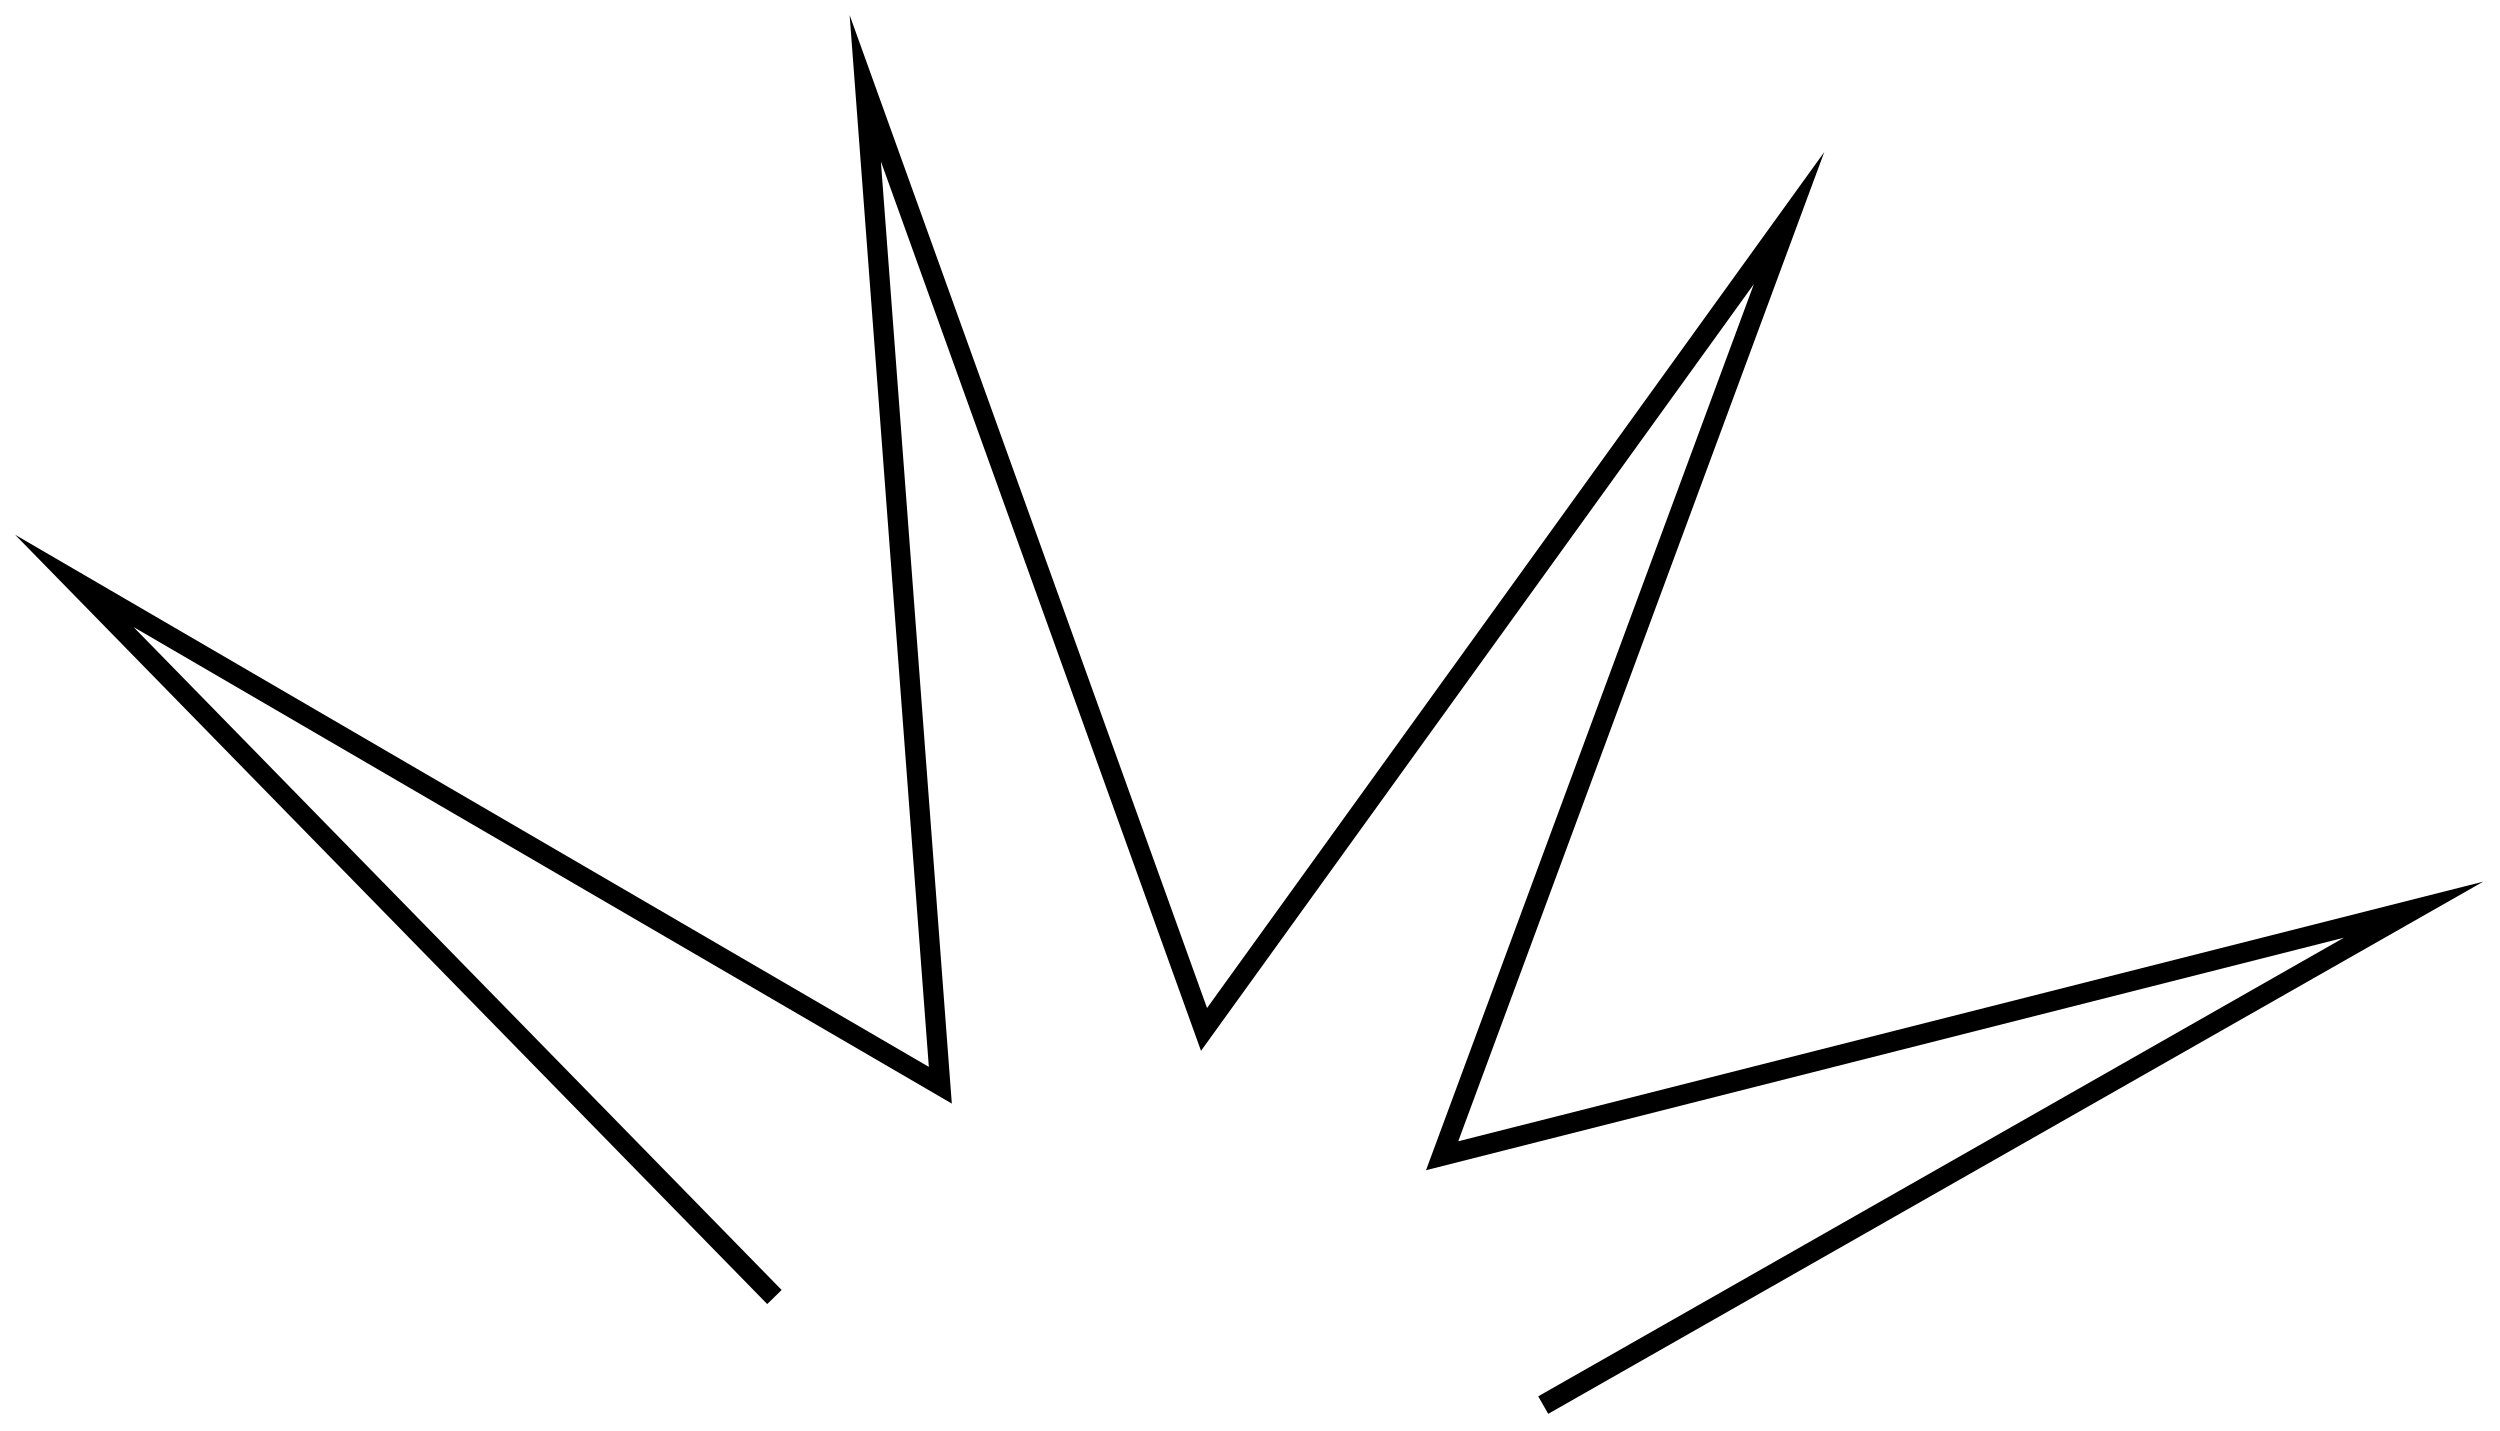 <?xml version="1.0" encoding="UTF-8"?> <svg xmlns="http://www.w3.org/2000/svg" xmlns:xlink="http://www.w3.org/1999/xlink" width="124px" height="71px" viewBox="0 0 124 71"> <title>Shape 2</title> <g id="About-Us" stroke="none" stroke-width="1" fill="none" fill-rule="evenodd"> <polygon id="Shape-2" fill="#000000" fill-rule="nonzero" points="59.869 49.997 90.484 7.542 72.329 56.607 123.169 43.729 76.791 70.126 76.296 69.257 116.258 46.51 70.73 58.043 86.993 14.091 59.57 52.121 43.691 8.005 47.21 54.738 6.623 31.101 38.769 63.983 38.054 64.682 0.749 26.524 46.07 52.917 42.142 0.748"></polygon> </g> </svg> 